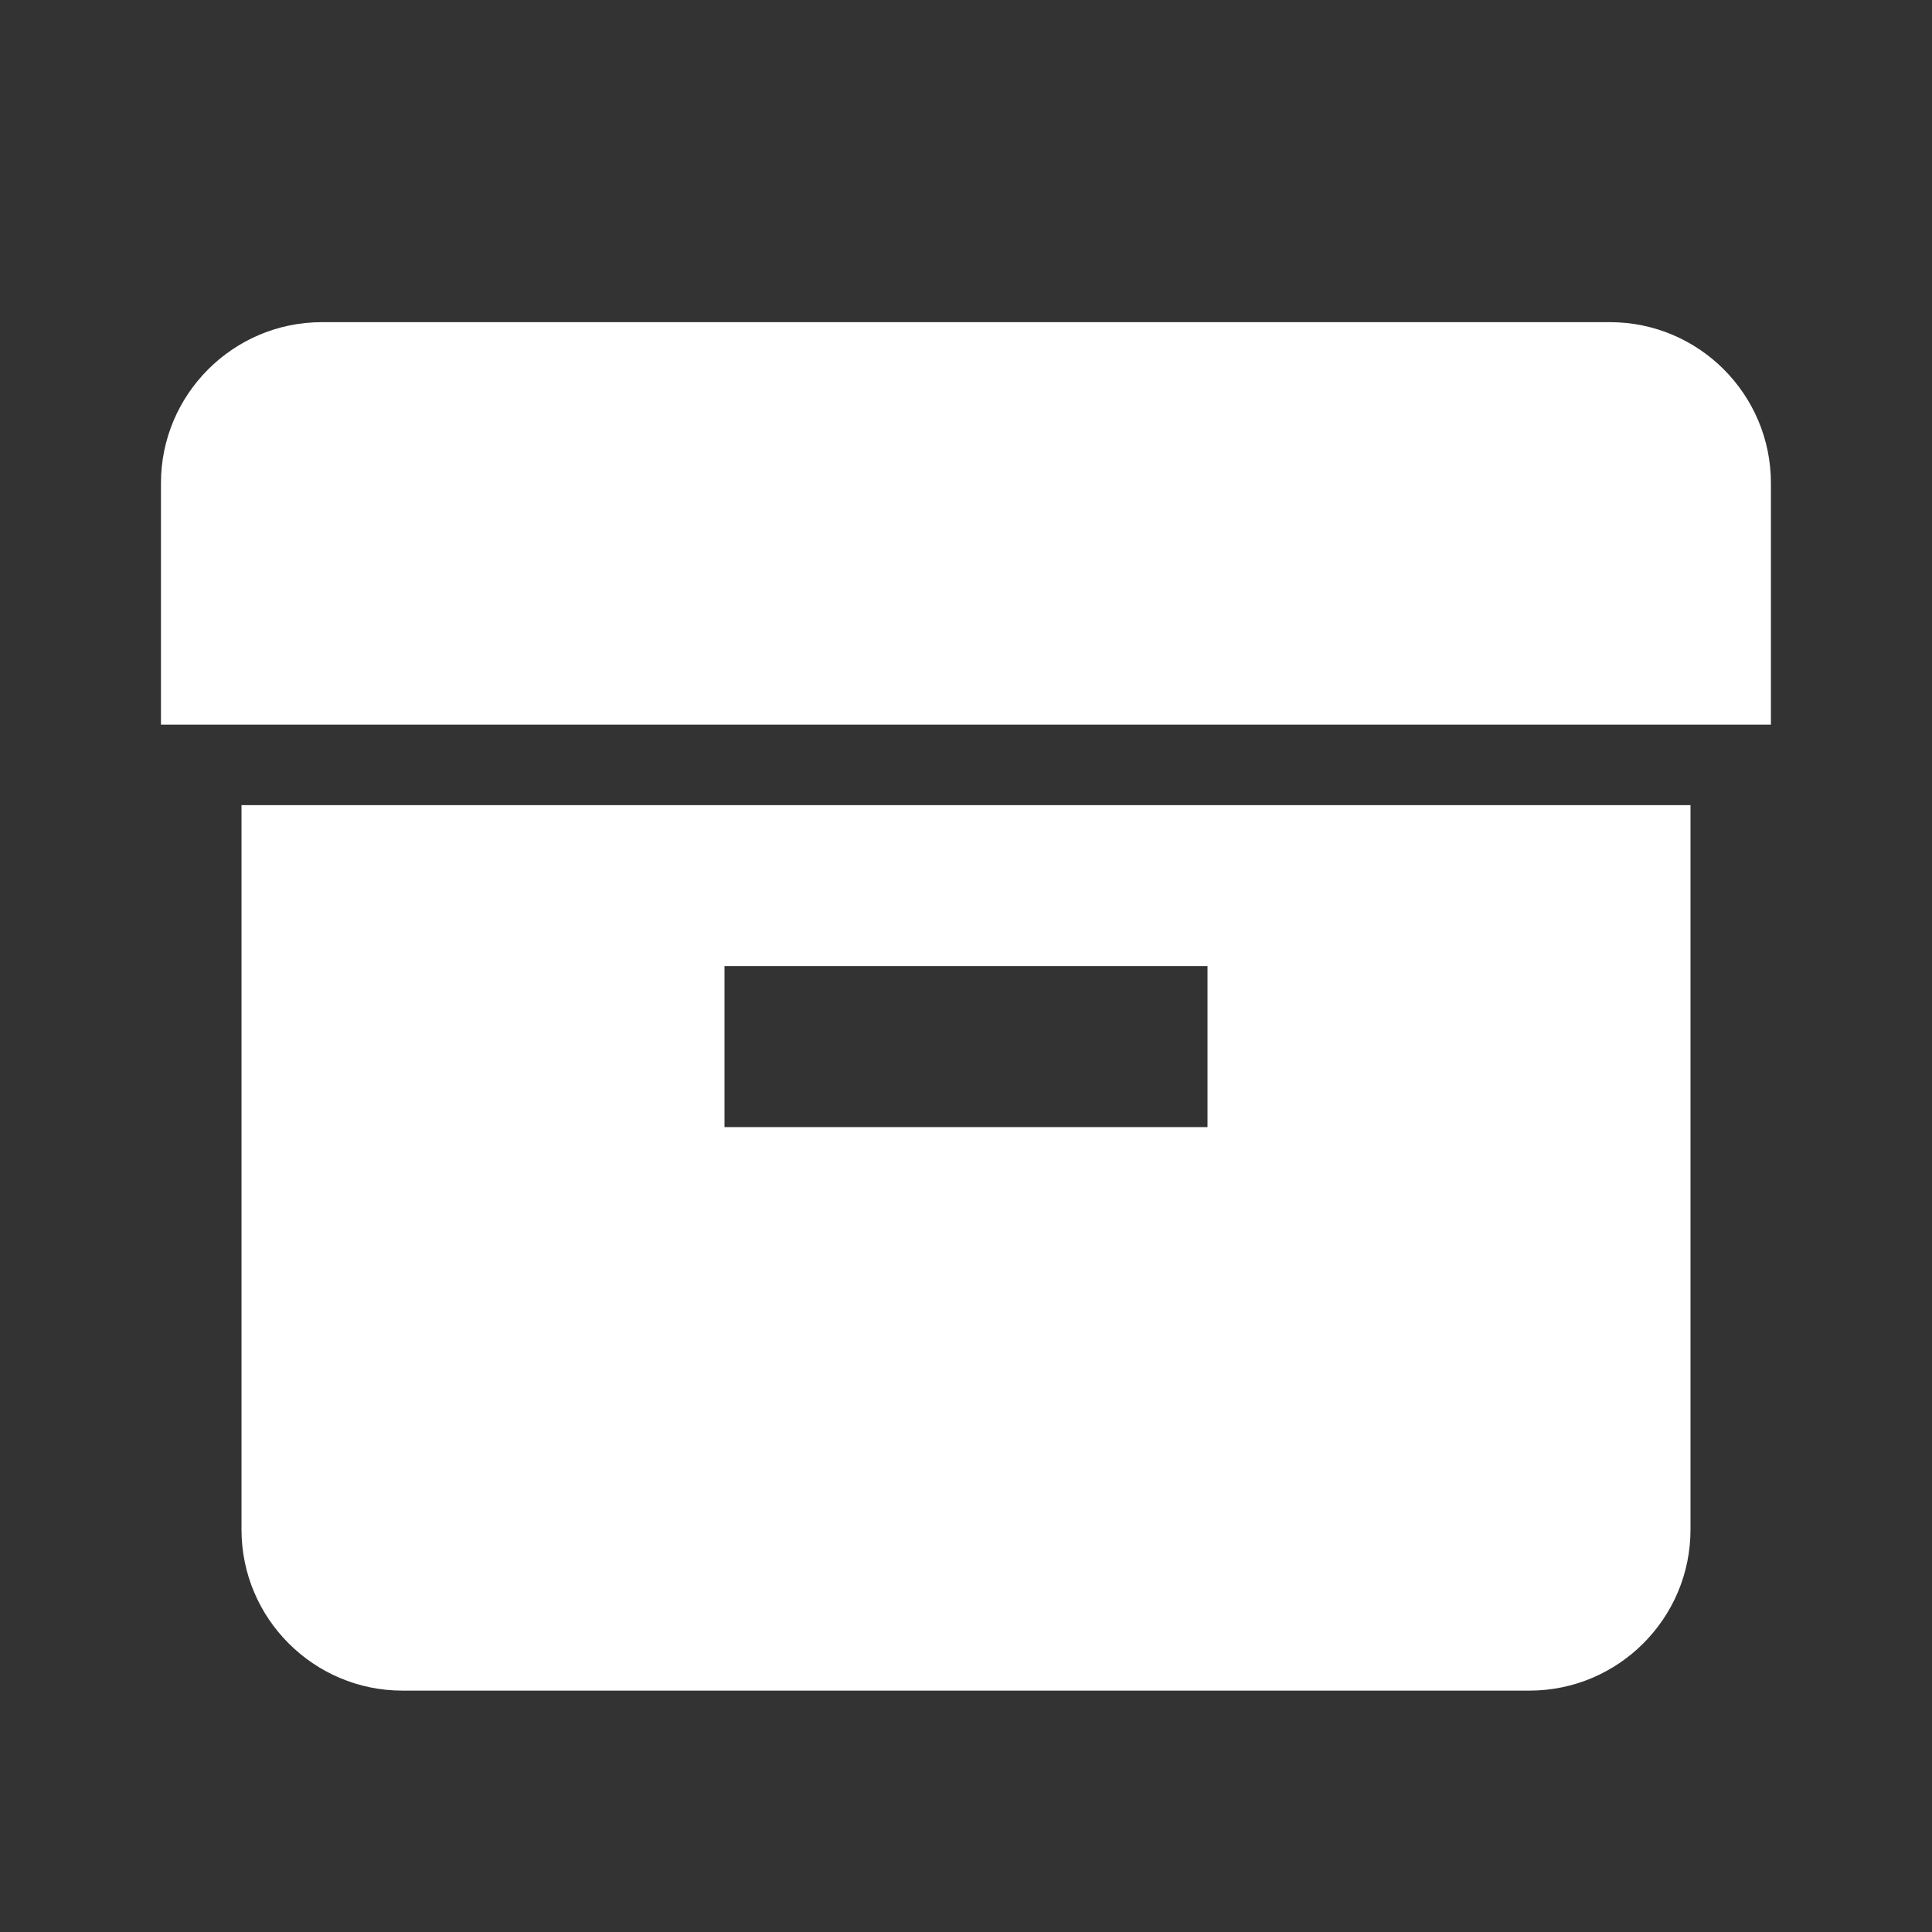 <?xml version="1.0" encoding="UTF-8"?>
<svg width="24px" height="24px" viewBox="0 0 16 16" version="1.1" xmlns="http://www.w3.org/2000/svg" xmlns:xlink="http://www.w3.org/1999/xlink">
    <rect x="0" y="0" width="16" height="16" fill="#333333" stroke="none"/>
    <title>C661C51E-0A04-4D0F-8FCE-95255B5A1F1D</title>
    <g id="aimedis" stroke="none" stroke-width="1" fill="none" fill-rule="evenodd">
        <g id="UI---Patient---More---Journal-Archive" transform="translate(-775, -333)">
            <g id="Group-11" transform="translate(232, 249)">
                <g id="Group-4" transform="translate(519, 60)">
                    <g id="archive" transform="translate(24, 24)">
                        <g id="Frame_-_24px">
                            <rect id="Rectangle" x="0" y="0.001" width="16" height="16"></rect>
                        </g>
                        <g id="Filled_Icons" transform="translate(1.333, 2.667)" fill="#FFFFFF" fill-rule="nonzero">
                            <g id="Group">
                                <path d="M12,0.001 L1.333,0.001 C0.598,0.001 0,0.599 0,1.334 L0,3.334 L13.333,3.334 L13.333,1.334 C13.333,0.599 12.736,0.001 12,0.001 Z" id="Path"></path>
                                <path d="M0.667,4.001 L0.667,10.001 C0.667,10.736 1.265,11.334 2,11.334 L11.333,11.334 C12.069,11.334 12.667,10.736 12.667,10.001 L12.667,4.001 L0.667,4.001 Z M8.667,6.667 L4.667,6.667 L4.667,5.334 L8.667,5.334 L8.667,6.667 Z" id="Shape"></path>
                            </g>
                        </g>
                    </g>
                </g>
            </g>
        </g>
    </g>
</svg>